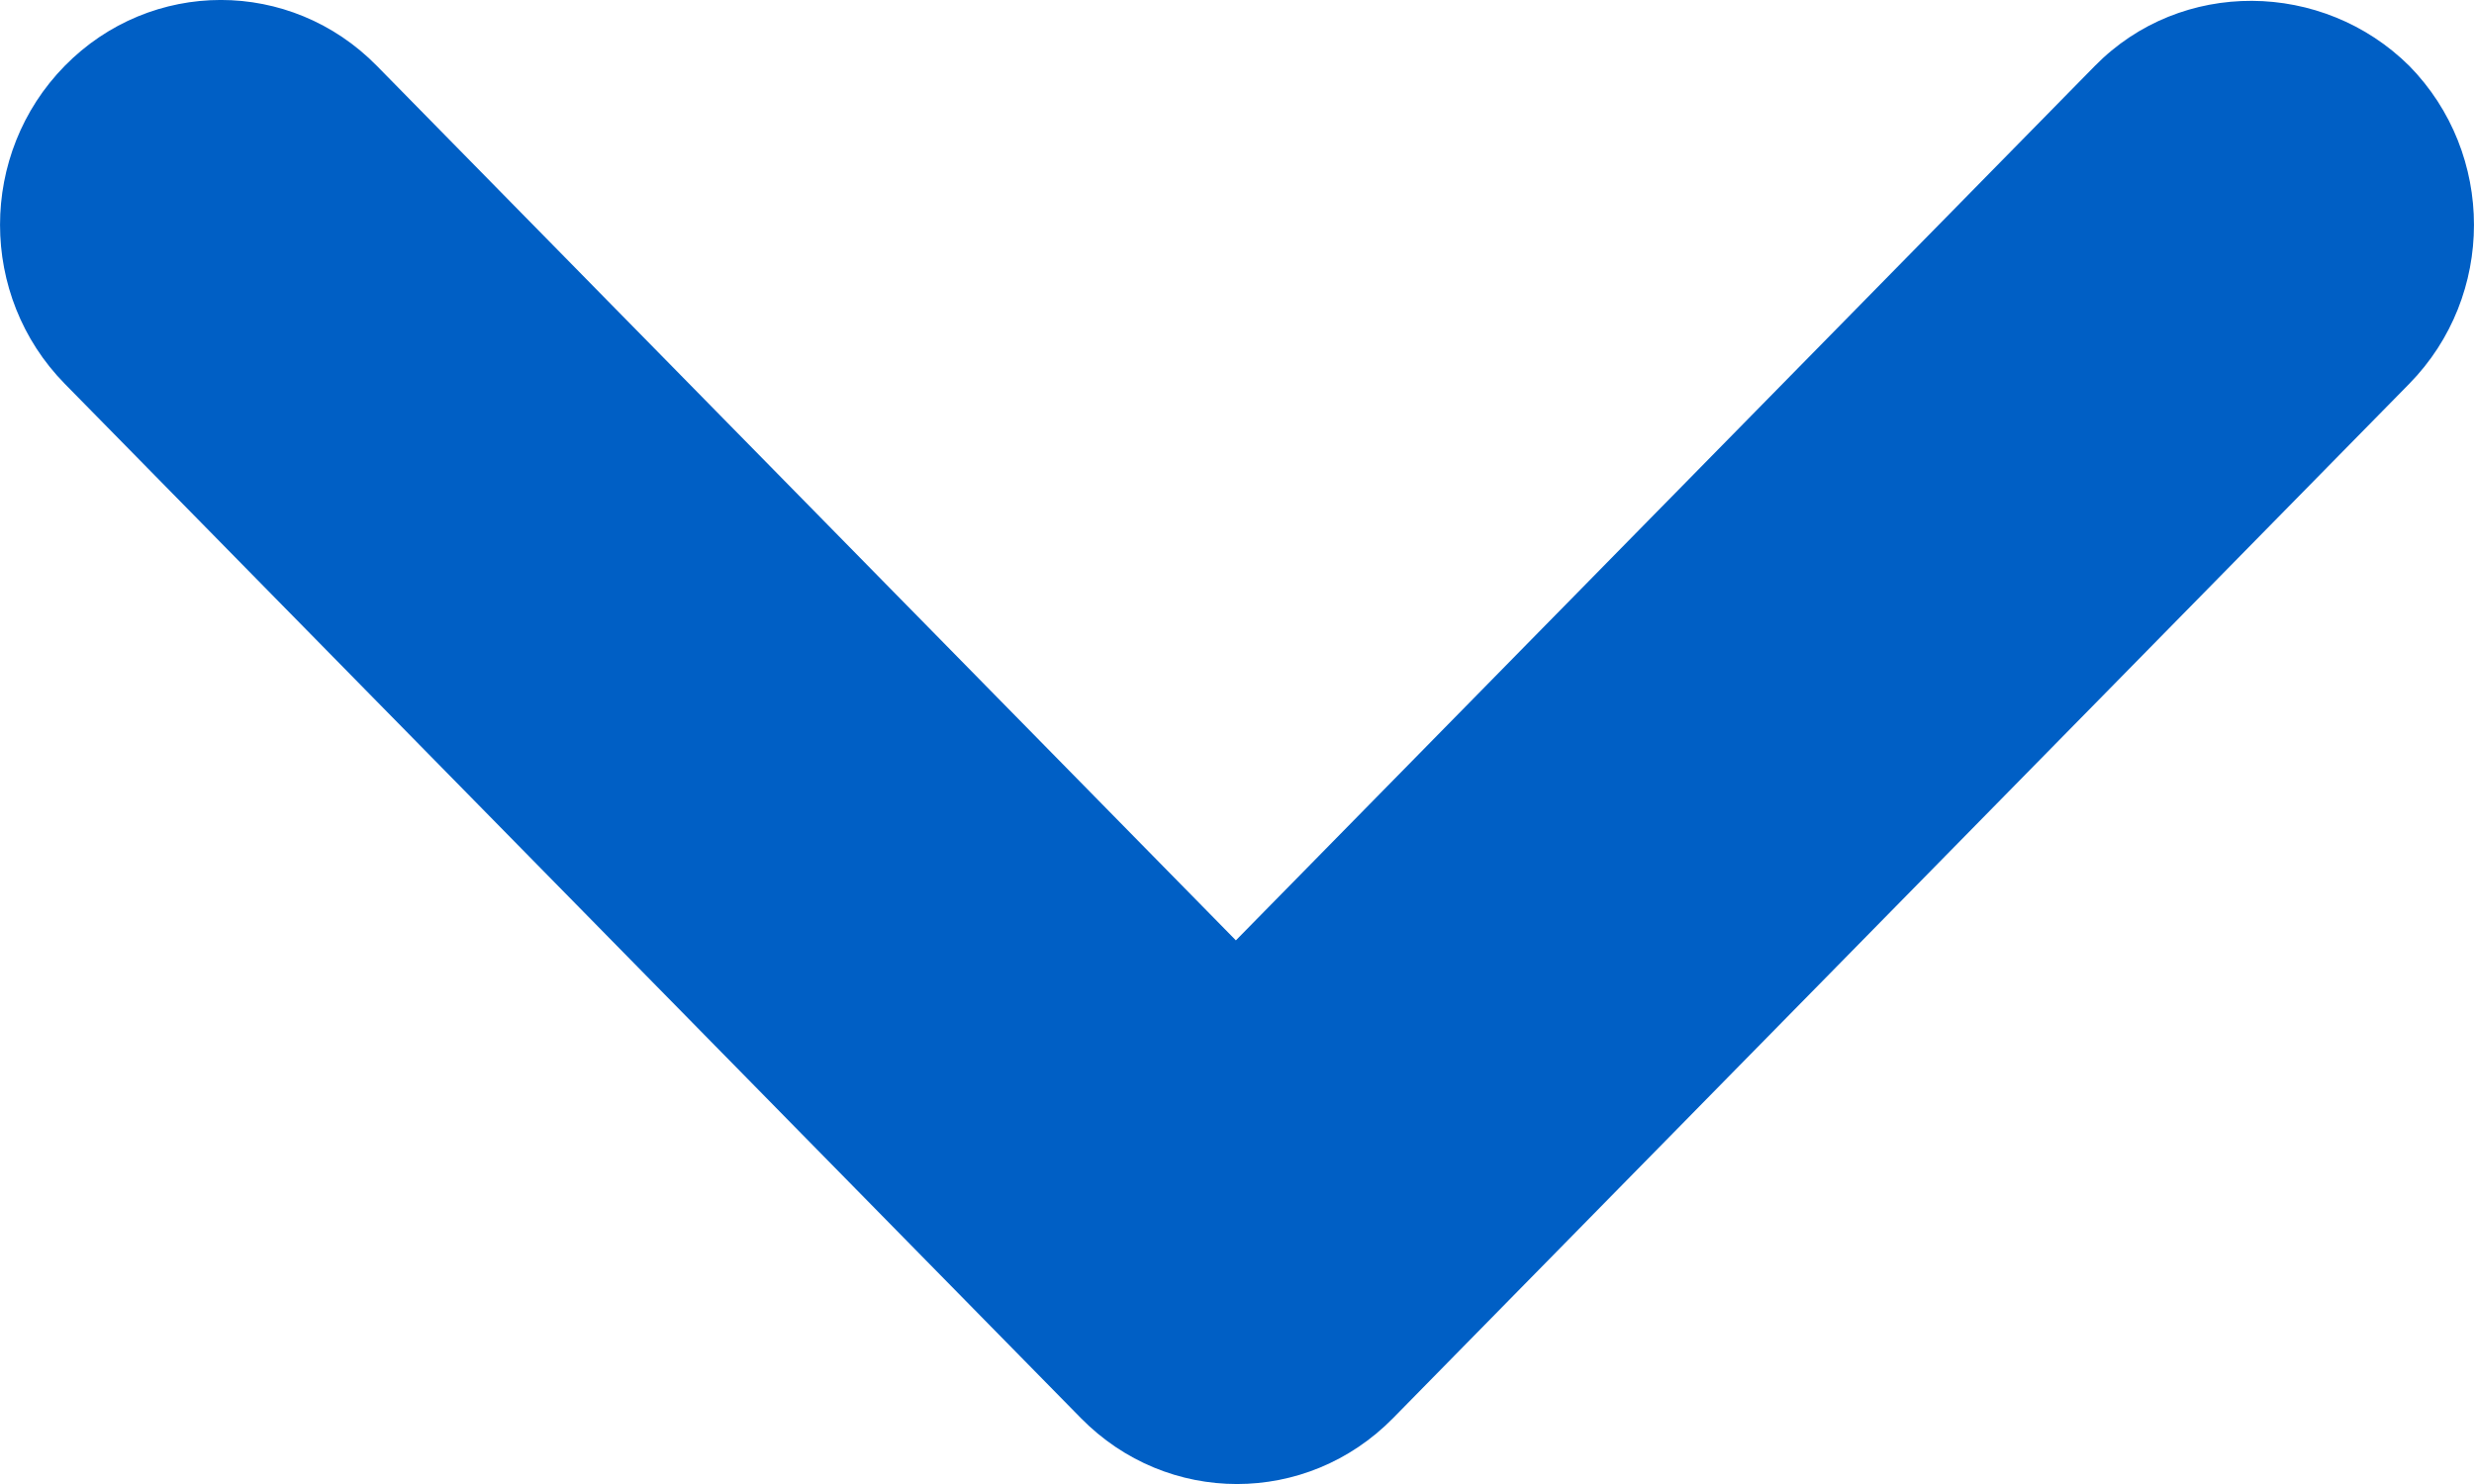 <svg width="20" height="12" viewBox="0 0 20 12" fill="none" xmlns="http://www.w3.org/2000/svg">
<path d="M16.935 0.533L9.991 7.604L3.047 0.533C2.349 -0.178 1.221 -0.178 0.523 0.533C-0.174 1.244 -0.174 2.392 0.523 3.103L8.738 11.467C9.436 12.178 10.564 12.178 11.262 11.467L19.477 3.103C20.174 2.392 20.174 1.244 19.477 0.533C18.779 -0.159 17.633 -0.178 16.935 0.533Z" fill="#005FC5"/>
</svg>
